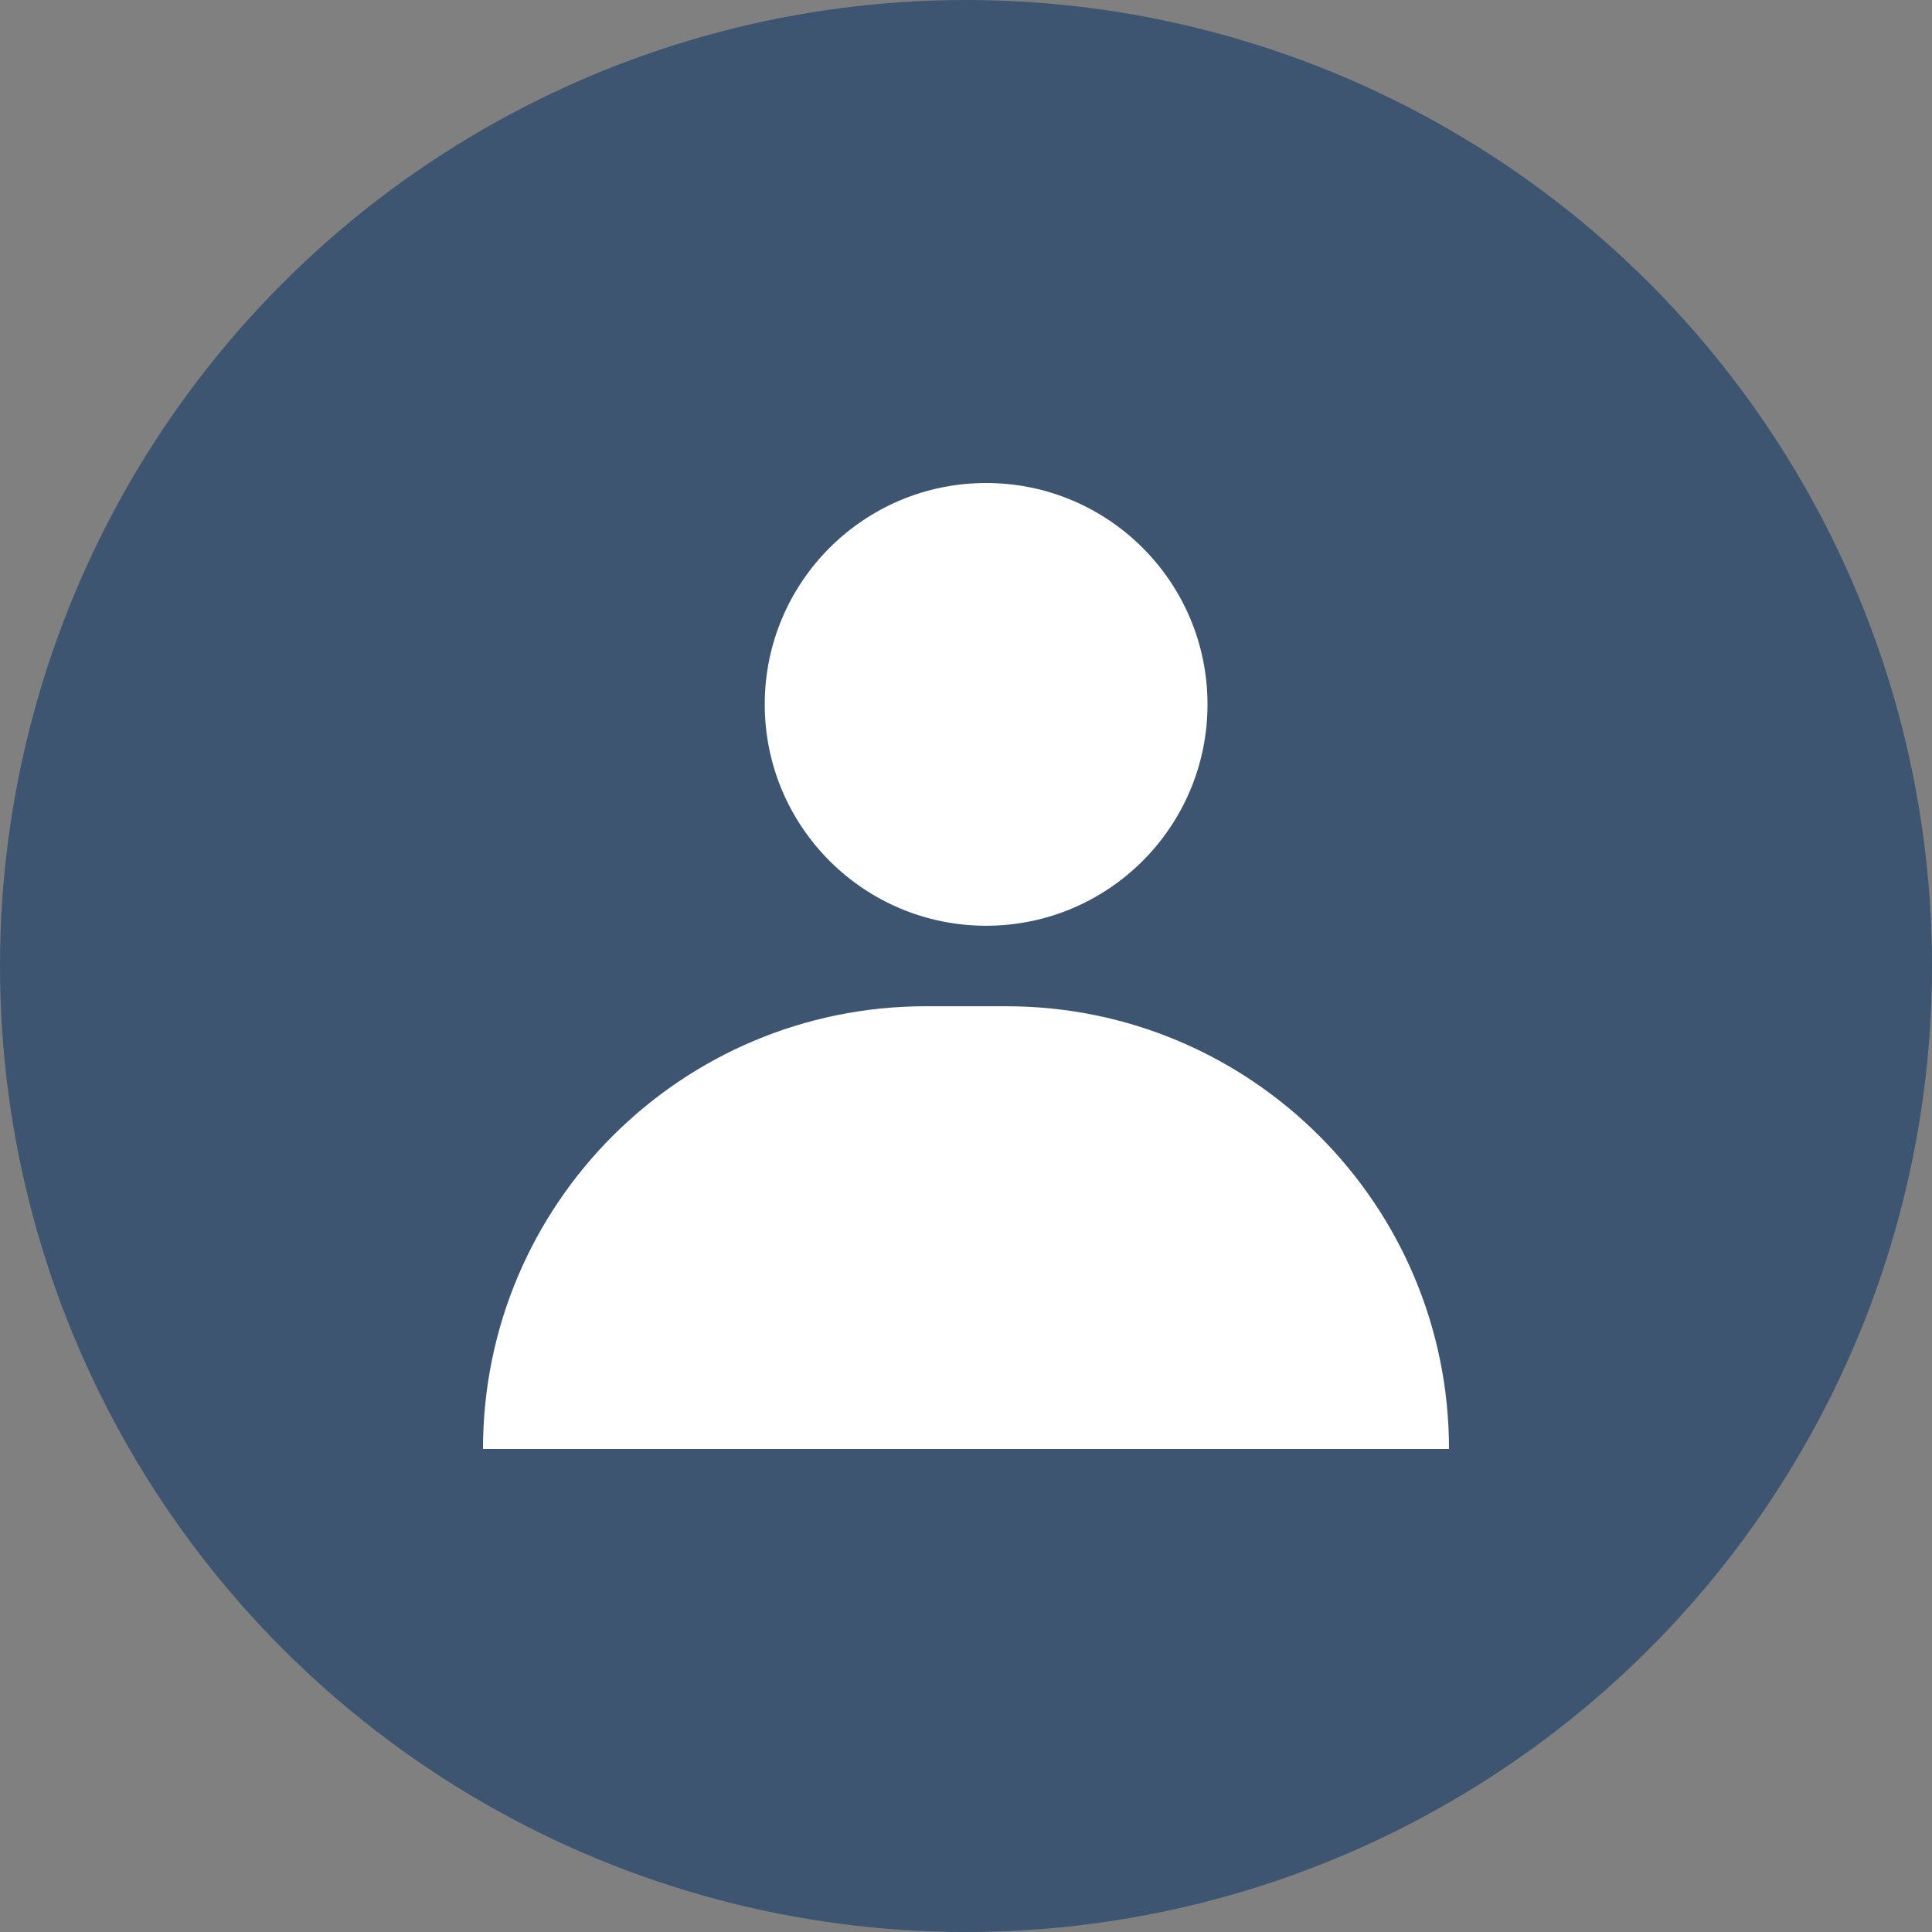 <svg width="4%" height="52%" viewBox="0 0 48 48" fill="none" xmlns="http://www.w3.org/2000/svg">
<rect x="0" y="0" width="48" height="48" fill="#808080" stroke="none"/>
<circle cx="24" cy="24" r="24" fill="#3D5571"/>
<circle cx="24.5" cy="17.5" r="5.5" fill="white"/>
<path d="M12 36C12 29.925 16.925 25 23 25H25C31.075 25 36 29.925 36 36V36H12V36Z" fill="white"/>
</svg>
